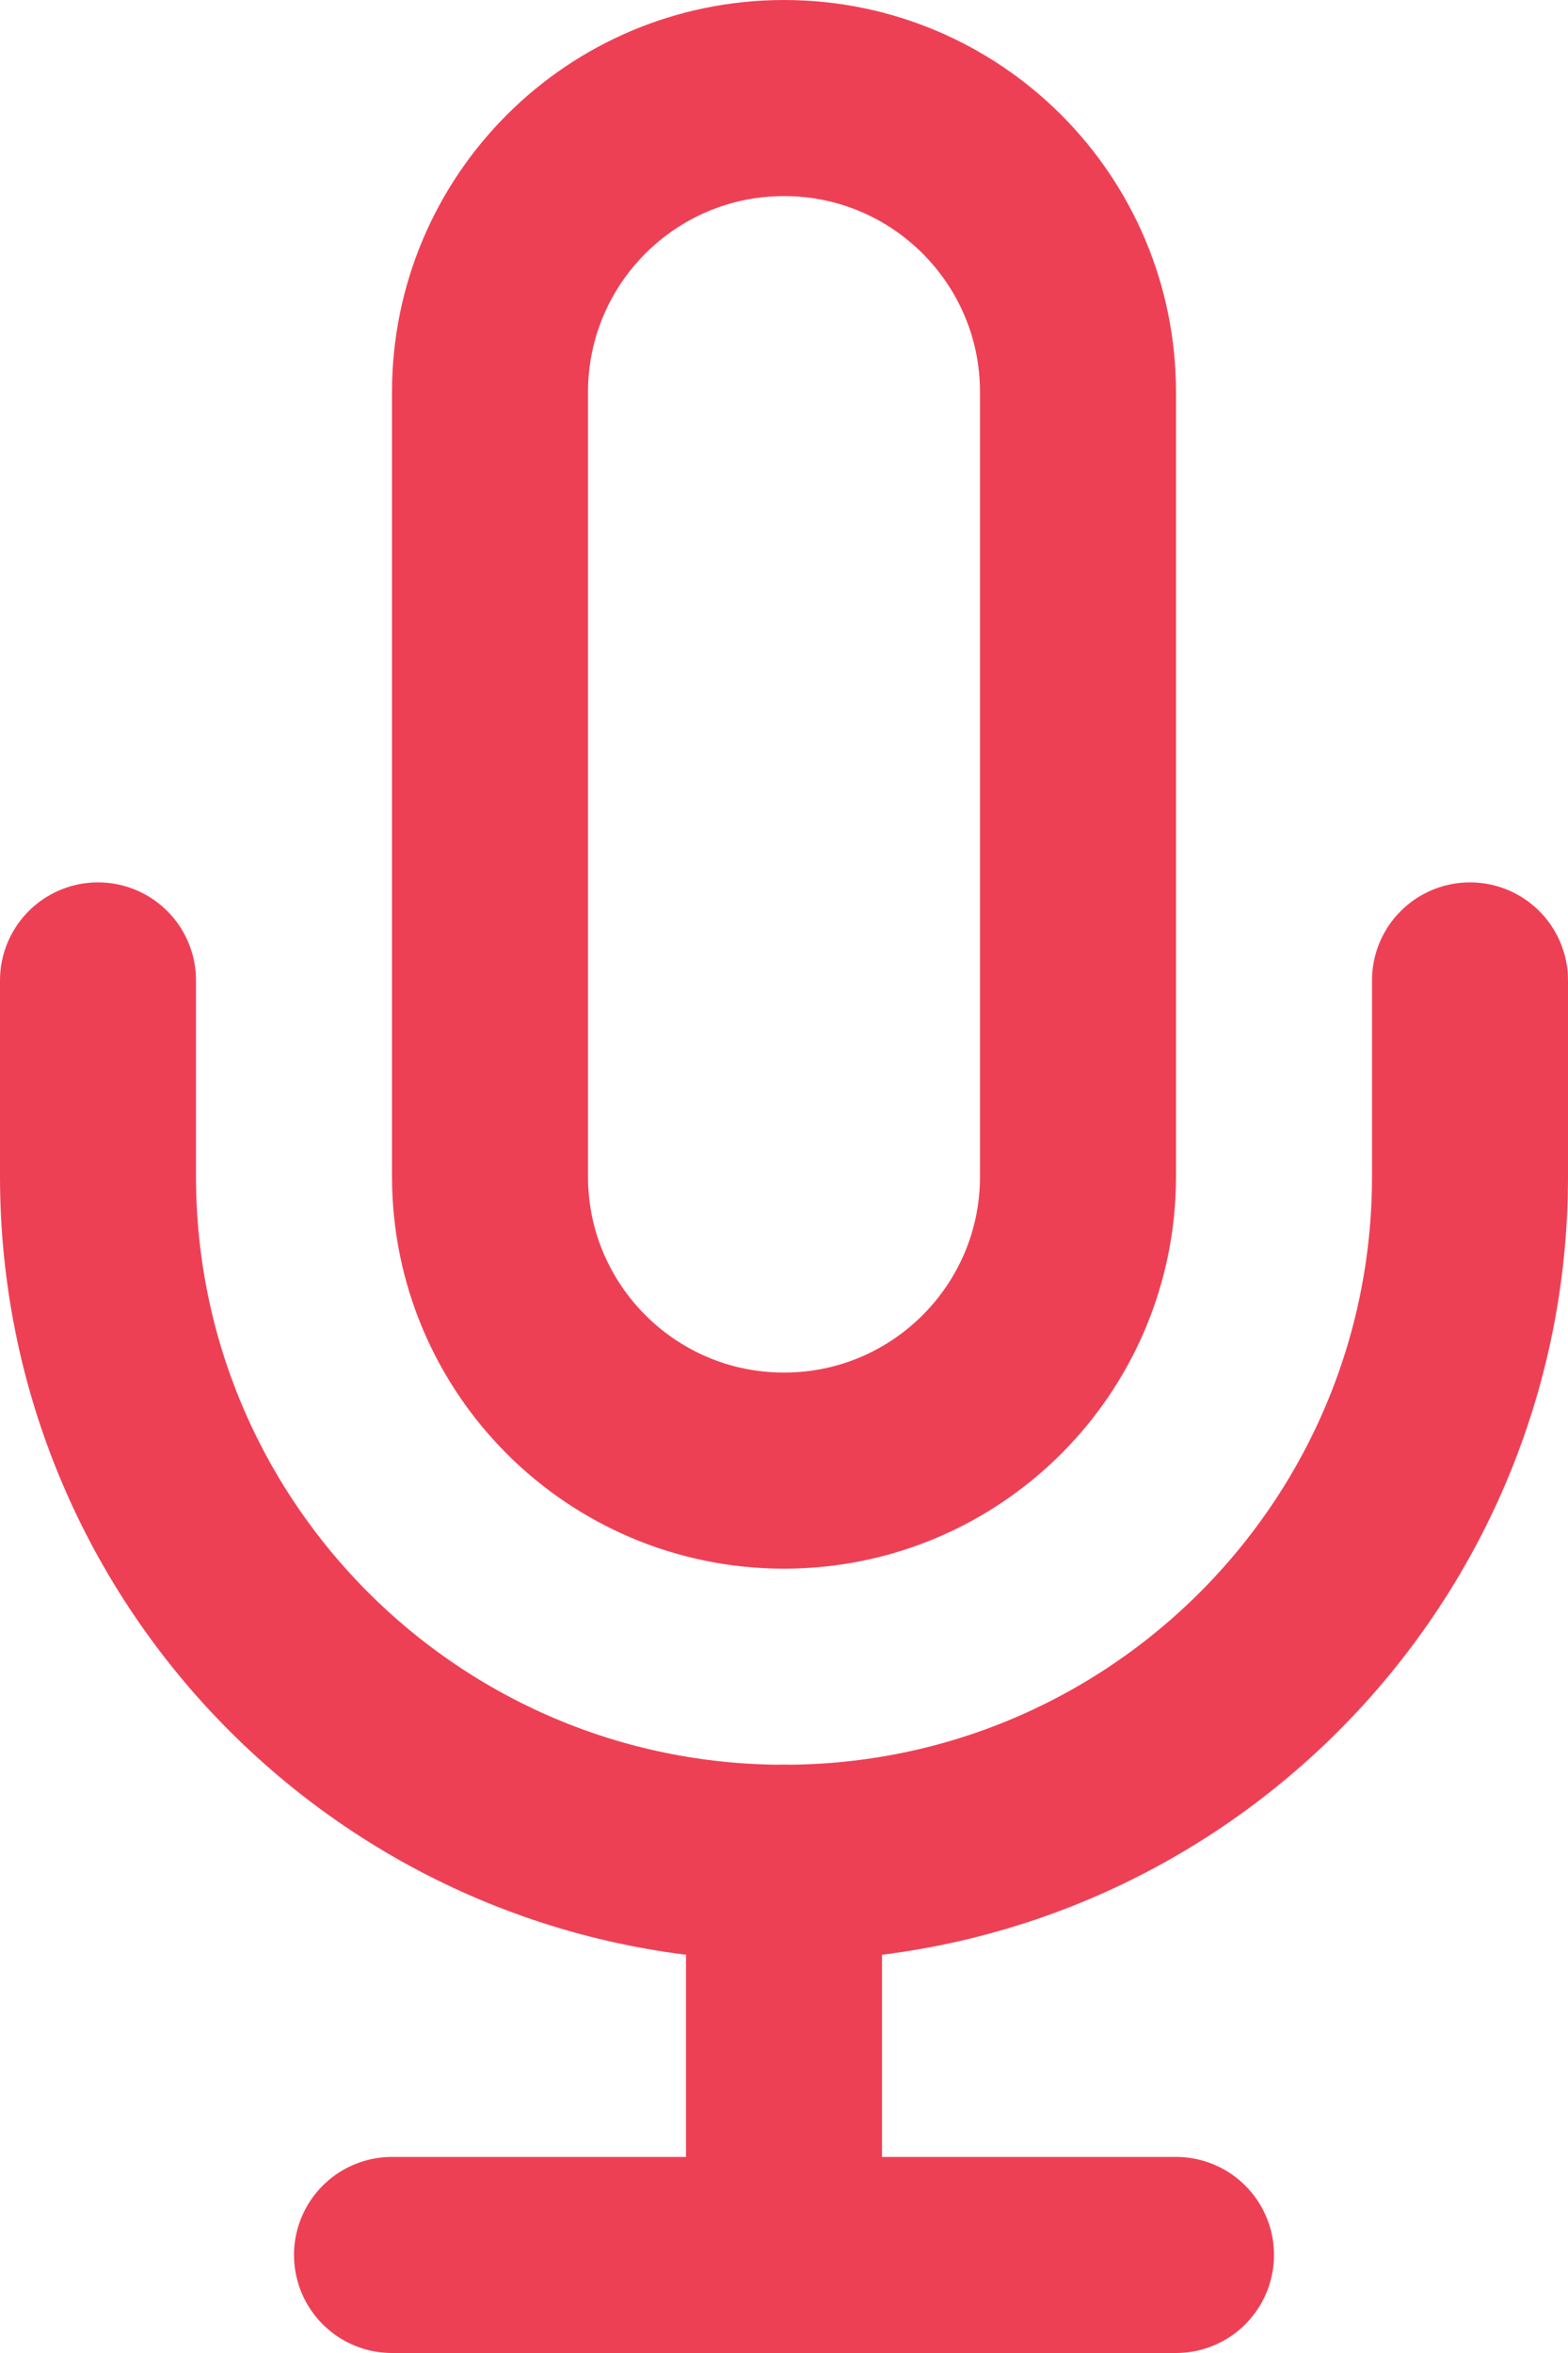<?xml version="1.0" encoding="UTF-8"?>
<svg width="16px" height="24px" viewBox="0 0 16 24" version="1.1" xmlns="http://www.w3.org/2000/svg" xmlns:xlink="http://www.w3.org/1999/xlink">
    <title>22C09030-89EF-4FFF-B390-5BE9BEADD3AB</title>
    <g id="Page-1" stroke="none" stroke-width="1" fill="none" fill-rule="evenodd" stroke-linecap="round" stroke-linejoin="round">
        <g id="FXS-WEB-HOME-DARK_r02_lighter" transform="translate(-1002, -2532)" stroke="#EE4055" stroke-width="2">
            <g id="Meet-our-features" transform="translate(0, 2008)">
                <g id="3" transform="translate(972, 491)">
                    <g id="mic" transform="translate(31, 34)">
                        <path d="M7,0 C5.343,0 4,1.343 4,3 L4,11 C4,12.657 5.343,14 7,14 C8.657,14 10,12.657 10,11 L10,3 C10,1.343 8.657,0 7,0 Z" id="Shape"></path>
                        <path d="M14,9 L14,11 C14,14.866 10.866,18 7,18 C3.134,18 -1.77635684e-15,14.866 -1.77635684e-15,11 L-1.77635684e-15,9" id="Shape"></path>
                        <line x1="7" y1="18" x2="7" y2="22" id="Shape"></line>
                        <line x1="3" y1="22" x2="11" y2="22" id="Shape"></line>
                    </g>
                </g>
            </g>
        </g>
    </g>
</svg>
